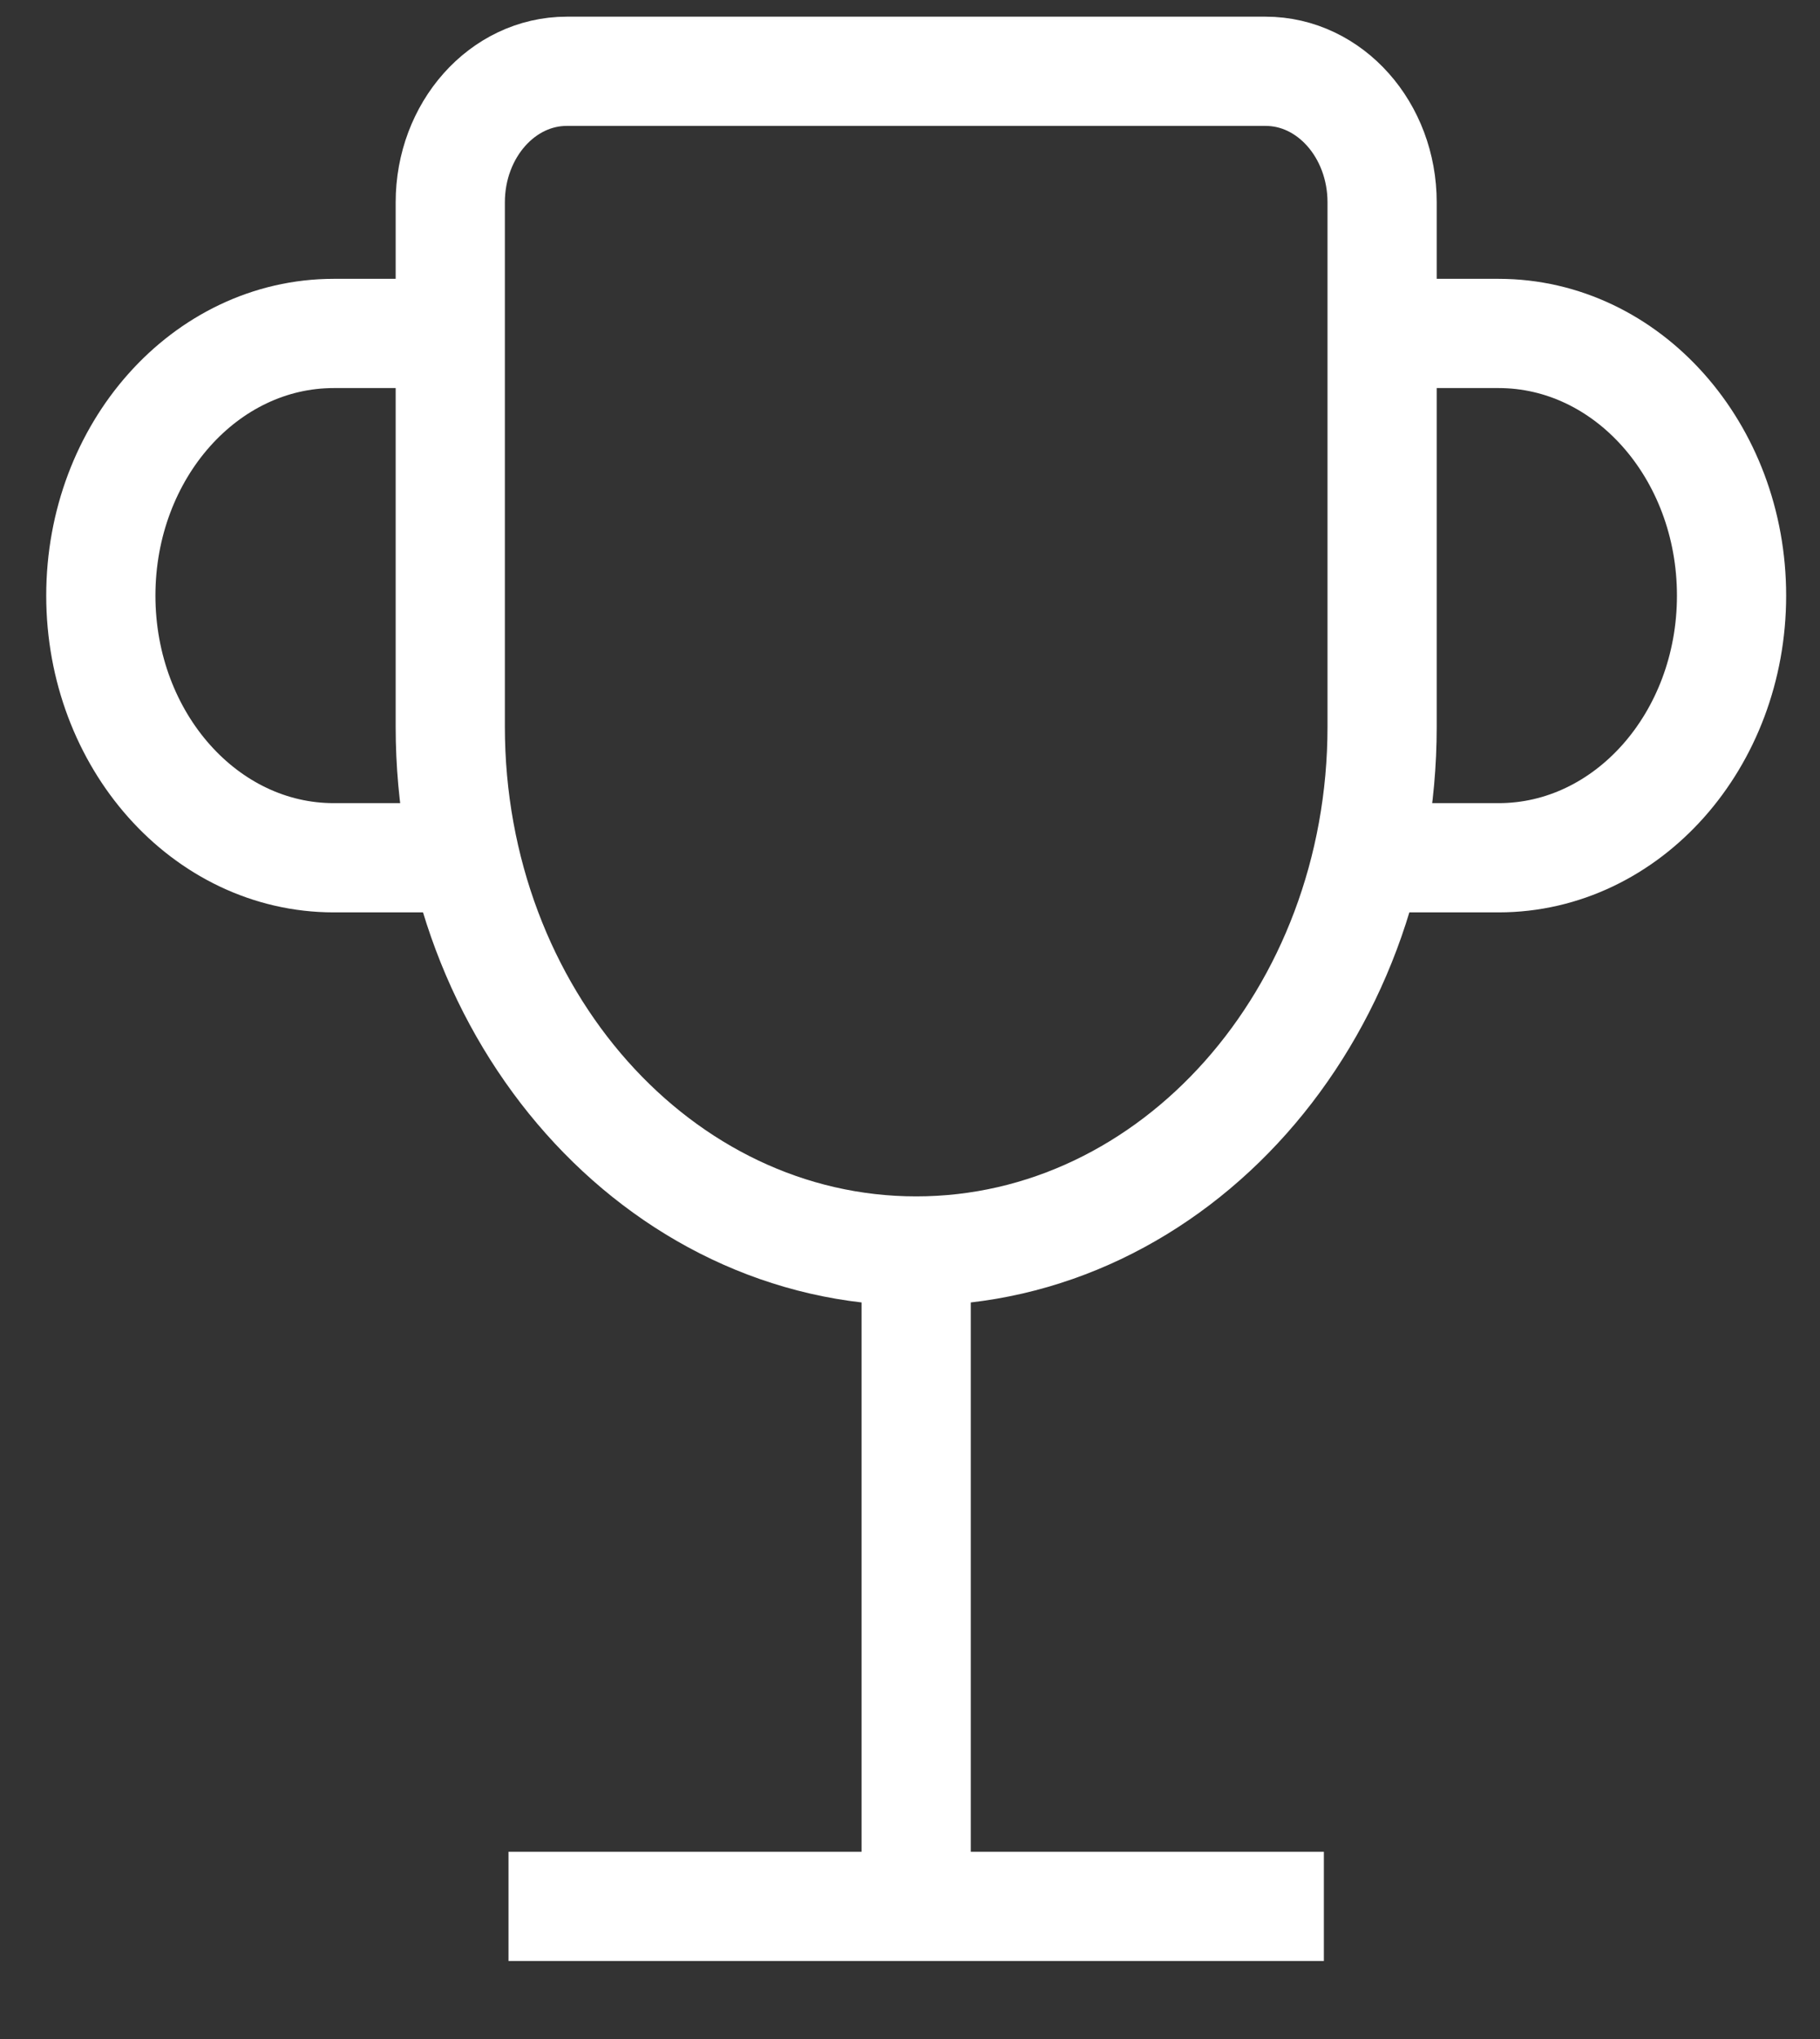 <svg width="25" height="28" viewBox="0 0 25 28" fill="none" xmlns="http://www.w3.org/2000/svg">
<rect x="0" y="0" width="25" height="28" fill="#333333" stroke="none"/>
<path d="M6.985 26.179H18.185M12.585 26.179V17.179M12.585 17.179C16.12 17.179 18.985 13.956 18.985 9.979V2.779C18.985 1.785 18.269 0.979 17.385 0.979H7.785C6.902 0.979 6.185 1.785 6.185 2.779V9.979C6.185 13.956 9.051 17.179 12.585 17.179ZM6.185 4.579H4.585C2.818 4.579 1.385 6.191 1.385 8.179C1.385 10.167 2.818 11.779 4.585 11.779H6.185M18.985 4.579H20.585C22.353 4.579 23.785 6.191 23.785 8.179C23.785 10.167 22.353 11.779 20.585 11.779H18.985" stroke="white" stroke-width="1.5"/>
</svg>

